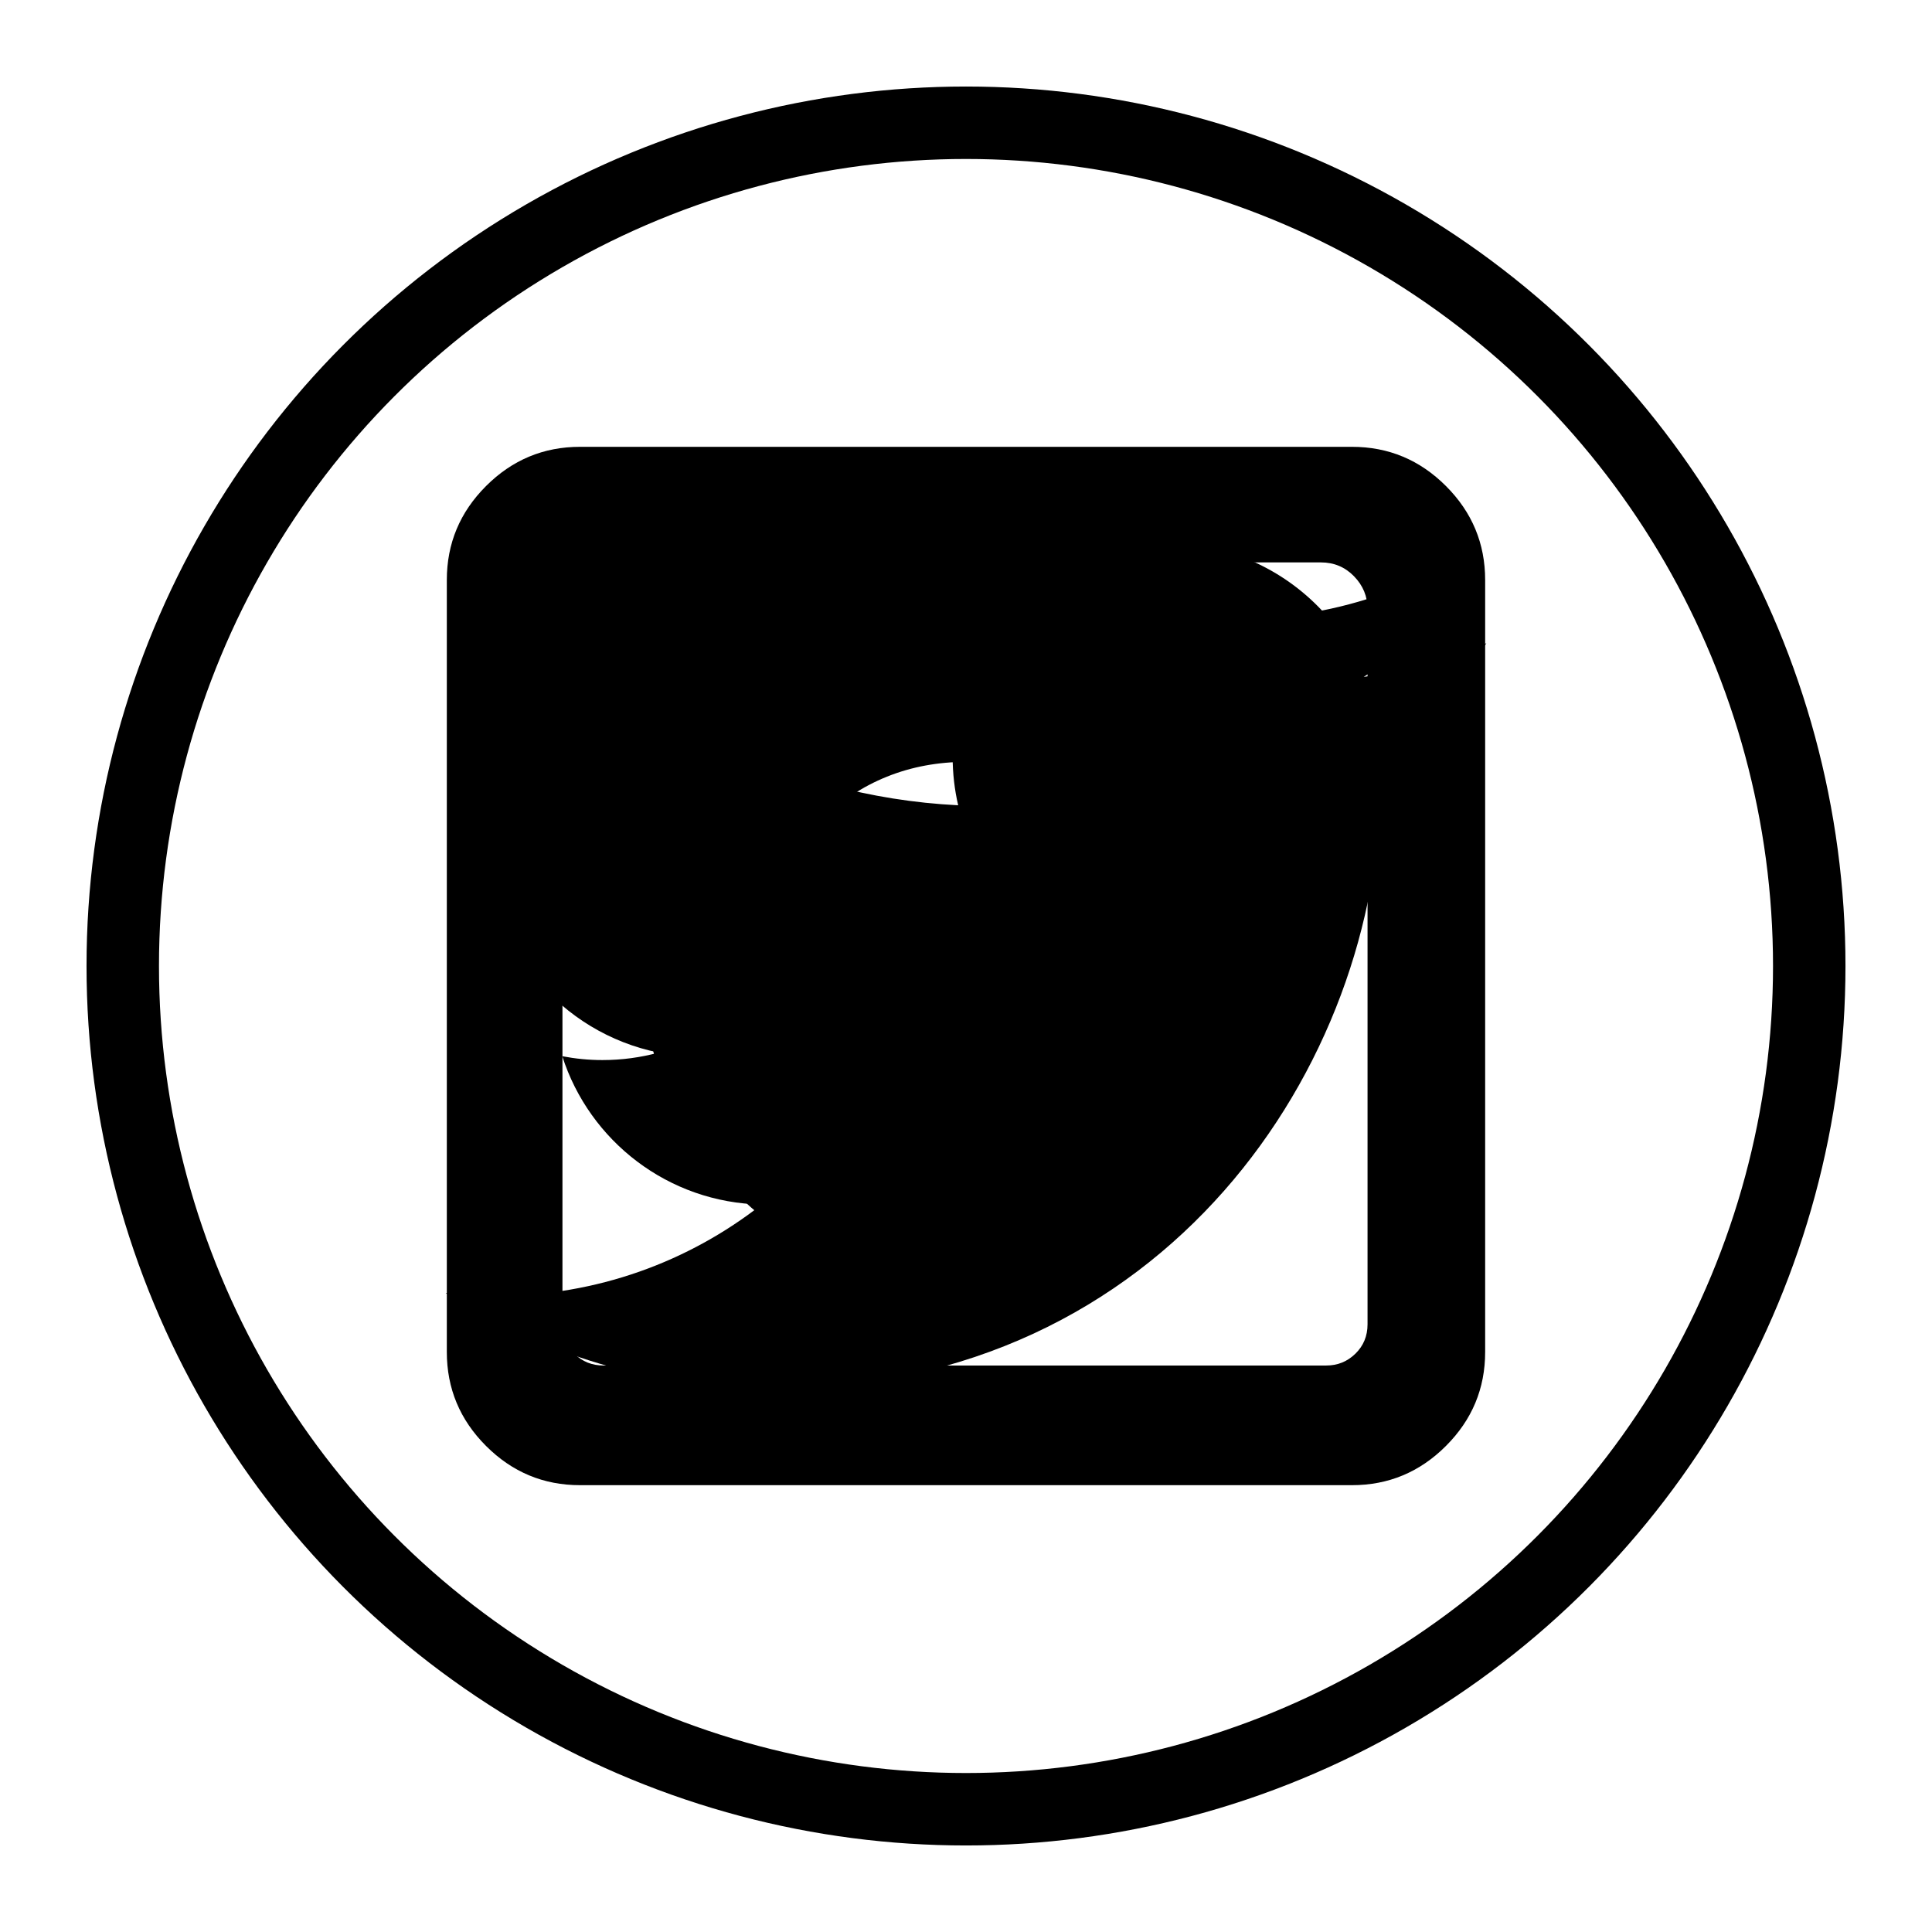 <svg version="1.1" id="Layer_1" xmlns="http://www.w3.org/2000/svg" xmlns:xlink="http://www.w3.org/1999/xlink" x="0px" y="0px"
	 width="80px" height="80px" viewBox="0 0 80 80" enable-background="new 0 0 80 80" xml:space="preserve">
<path id="facebook" display="none" fill="#020201" d="M36.567,20.65c1.682-1.602,4.076-2.143,6.333-2.211
	c2.388-0.021,4.774-0.008,7.162-0.008c0.009,2.519,0.01,5.038-0.001,7.557c-1.543-0.003-3.087,0.004-4.63-0.003
	c-0.978-0.061-1.983,0.681-2.161,1.651c-0.023,1.685-0.008,3.372-0.008,5.057c2.263,0.009,4.526-0.003,6.789,0.006
	c-0.166,2.438-0.468,4.865-0.823,7.282c-1.999,0.019-3.999-0.002-5.998,0.01c-0.018,7.191,0.009,14.381-0.014,21.572
	c-2.969,0.012-5.94-0.006-8.909,0.008c-0.056-7.192,0.005-14.387-0.031-21.579c-1.449-0.015-2.898,0.01-4.346-0.012
	c0.006-2.417,0.002-4.835,0.003-7.252c1.447-0.018,2.896,0.004,4.344-0.01c0.044-2.35-0.044-4.703,0.046-7.051
	C34.468,23.808,35.177,21.935,36.567,20.65z"/>
<path id="thumblr" display="none" d="M25.812,36.146v-6.08c1.713-0.571,3.154-1.356,4.325-2.355c1.17-0.942,2.127-2.17,2.869-3.682
	c0.742-1.456,1.242-3.269,1.499-5.438h6.123v10.833h10.148v6.723H40.627v10.962c0,2.455,0.128,4.054,0.385,4.796
	c0.257,0.685,0.742,1.242,1.456,1.67c0.971,0.571,2.055,0.856,3.254,0.856c2.198,0,4.353-0.699,6.466-2.098v6.723
	c-1.798,0.885-3.454,1.499-4.967,1.841c-1.484,0.343-3.083,0.514-4.796,0.514c-1.941,0-3.682-0.243-5.224-0.728
	c-1.57-0.542-2.84-1.256-3.811-2.141c-1.028-0.885-1.77-1.856-2.227-2.912c-0.4-0.971-0.599-2.469-0.599-4.496V36.146H25.812z"/>
<path id="pinterest" display="none" d="M23.315,33.917c0-1.811,0.381-3.607,1.143-5.389s1.854-3.435,3.277-4.958
	s3.291-2.759,5.605-3.708s4.879-1.423,7.696-1.423c4.57,0,8.321,1.408,11.253,4.225s4.398,6.137,4.398,9.96
	c0,4.915-1.243,8.975-3.729,12.18s-5.698,4.807-9.636,4.807c-1.293,0-2.508-0.302-3.643-0.905s-1.933-1.337-2.393-2.199
	l-1.725,6.812c-0.144,0.546-0.331,1.099-0.56,1.66c-0.23,0.56-0.481,1.099-0.755,1.617c-0.273,0.517-0.546,1.006-0.819,1.466
	s-0.546,0.891-0.819,1.293s-0.51,0.74-0.711,1.013s-0.388,0.51-0.56,0.711l-0.259,0.345c-0.086,0.115-0.201,0.158-0.345,0.129
	s-0.23-0.115-0.259-0.259c0-0.029-0.022-0.23-0.065-0.604c-0.043-0.374-0.086-0.769-0.129-1.186s-0.086-0.956-0.129-1.617
	s-0.057-1.301-0.043-1.919s0.057-1.301,0.129-2.048s0.18-1.437,0.323-2.07c0.316-1.351,1.38-5.849,3.19-13.495
	c-0.23-0.46-0.417-1.013-0.56-1.66c-0.144-0.647-0.216-1.171-0.216-1.574l-0.043-0.647c0-1.84,0.467-3.37,1.401-4.592
	c0.934-1.222,2.062-1.832,3.385-1.832c1.063,0,1.89,0.352,2.479,1.056s0.884,1.588,0.884,2.652c0,0.661-0.122,1.473-0.366,2.436
	s-0.568,2.07-0.97,3.32s-0.69,2.264-0.862,3.04c-0.287,1.293-0.036,2.414,0.755,3.363c0.79,0.949,1.847,1.423,3.169,1.423
	c2.271,0,4.146-1.286,5.626-3.859c1.48-2.573,2.22-5.684,2.22-9.334c0-2.788-0.905-5.066-2.716-6.834s-4.34-2.652-7.588-2.652
	c-3.622,0-6.561,1.164-8.817,3.492s-3.385,5.116-3.385,8.364c0,1.926,0.546,3.55,1.638,4.872c0.374,0.431,0.489,0.891,0.345,1.38
	c-0.057,0.144-0.144,0.474-0.259,0.992s-0.201,0.848-0.259,0.992c-0.057,0.316-0.201,0.525-0.431,0.625
	c-0.23,0.101-0.489,0.093-0.776-0.022c-1.696-0.69-2.968-1.875-3.816-3.557C23.739,38.12,23.315,36.158,23.315,33.917z"/>
<path id="instagram" d="M56.627,54.835V36.697h-3.779c0.373,1.176,0.56,2.398,0.56,3.667c0,2.351-0.597,4.521-1.791,6.508
	s-2.818,3.56-4.87,4.717s-4.292,1.735-6.718,1.735c-3.676,0-6.821-1.264-9.433-3.793c-2.613-2.529-3.919-5.584-3.919-9.167
	c0-1.269,0.187-2.491,0.56-3.667H23.29v18.138c0,0.485,0.163,0.891,0.49,1.218s0.732,0.49,1.218,0.49h29.923
	c0.467,0,0.868-0.163,1.204-0.49C56.459,55.726,56.627,55.321,56.627,54.835L56.627,54.835z M48.677,39.916
	c0-2.314-0.844-4.287-2.533-5.92s-3.728-2.449-6.116-2.449c-2.37,0-4.399,0.816-6.088,2.449c-1.689,1.633-2.533,3.606-2.533,5.92
	s0.844,4.287,2.533,5.92s3.718,2.449,6.088,2.449c2.389,0,4.427-0.816,6.116-2.449C47.833,44.203,48.677,42.23,48.677,39.916
	L48.677,39.916z M56.627,29.839V25.22c0-0.523-0.187-0.975-0.56-1.358s-0.83-0.574-1.372-0.574h-4.87
	c-0.541,0-0.998,0.191-1.372,0.574s-0.56,0.835-0.56,1.358v4.619c0,0.541,0.187,0.998,0.56,1.372s0.83,0.56,1.372,0.56h4.87
	c0.541,0,0.998-0.187,1.372-0.56C56.44,30.837,56.627,30.38,56.627,29.839z M61.497,24.017v31.966c0,1.512-0.541,2.808-1.624,3.891
	c-1.082,1.082-2.379,1.624-3.891,1.624H24.017c-1.512,0-2.808-0.541-3.891-1.624c-1.082-1.082-1.624-2.379-1.624-3.891V24.017
	c0-1.512,0.541-2.808,1.624-3.891c1.082-1.082,2.379-1.624,3.891-1.624h31.966c1.512,0,2.808,0.541,3.891,1.624
	C60.956,21.208,61.497,22.505,61.497,24.017L61.497,24.017z"/>
<path id="twitter" d="M61.547,26.635c-1.585,0.703-3.29,1.178-5.078,1.392c1.825-1.094,3.227-2.827,3.887-4.891
	c-1.708,1.013-3.601,1.749-5.615,2.145c-1.613-1.718-3.91-2.792-6.453-2.792c-4.883,0-8.841,3.958-8.841,8.841
	c0,0.693,0.078,1.368,0.229,2.015c-7.348-0.369-13.862-3.889-18.223-9.238c-0.761,1.306-1.197,2.824-1.197,4.445
	c0,3.067,1.561,5.774,3.933,7.359c-1.449-0.046-2.813-0.444-4.005-1.106c-0.001,0.037-0.001,0.074-0.001,0.111
	c0,4.284,3.048,7.857,7.092,8.669c-0.742,0.202-1.523,0.31-2.329,0.31c-0.57,0-1.123-0.056-1.663-0.159
	c1.125,3.512,4.39,6.069,8.259,6.14c-3.026,2.371-6.838,3.785-10.98,3.785c-0.714,0-1.417-0.042-2.109-0.124
	c3.913,2.509,8.56,3.973,13.553,3.973c16.262,0,25.155-13.472,25.155-25.156c0-0.383-0.009-0.764-0.026-1.144
	C58.863,29.965,60.362,28.408,61.547,26.635L61.547,26.635z"/>
<circle id="circle" fill="none" stroke="#000000" stroke-width="3" stroke-miterlimit="10" cx="40" cy="40" r="34.917"/>
</svg>
